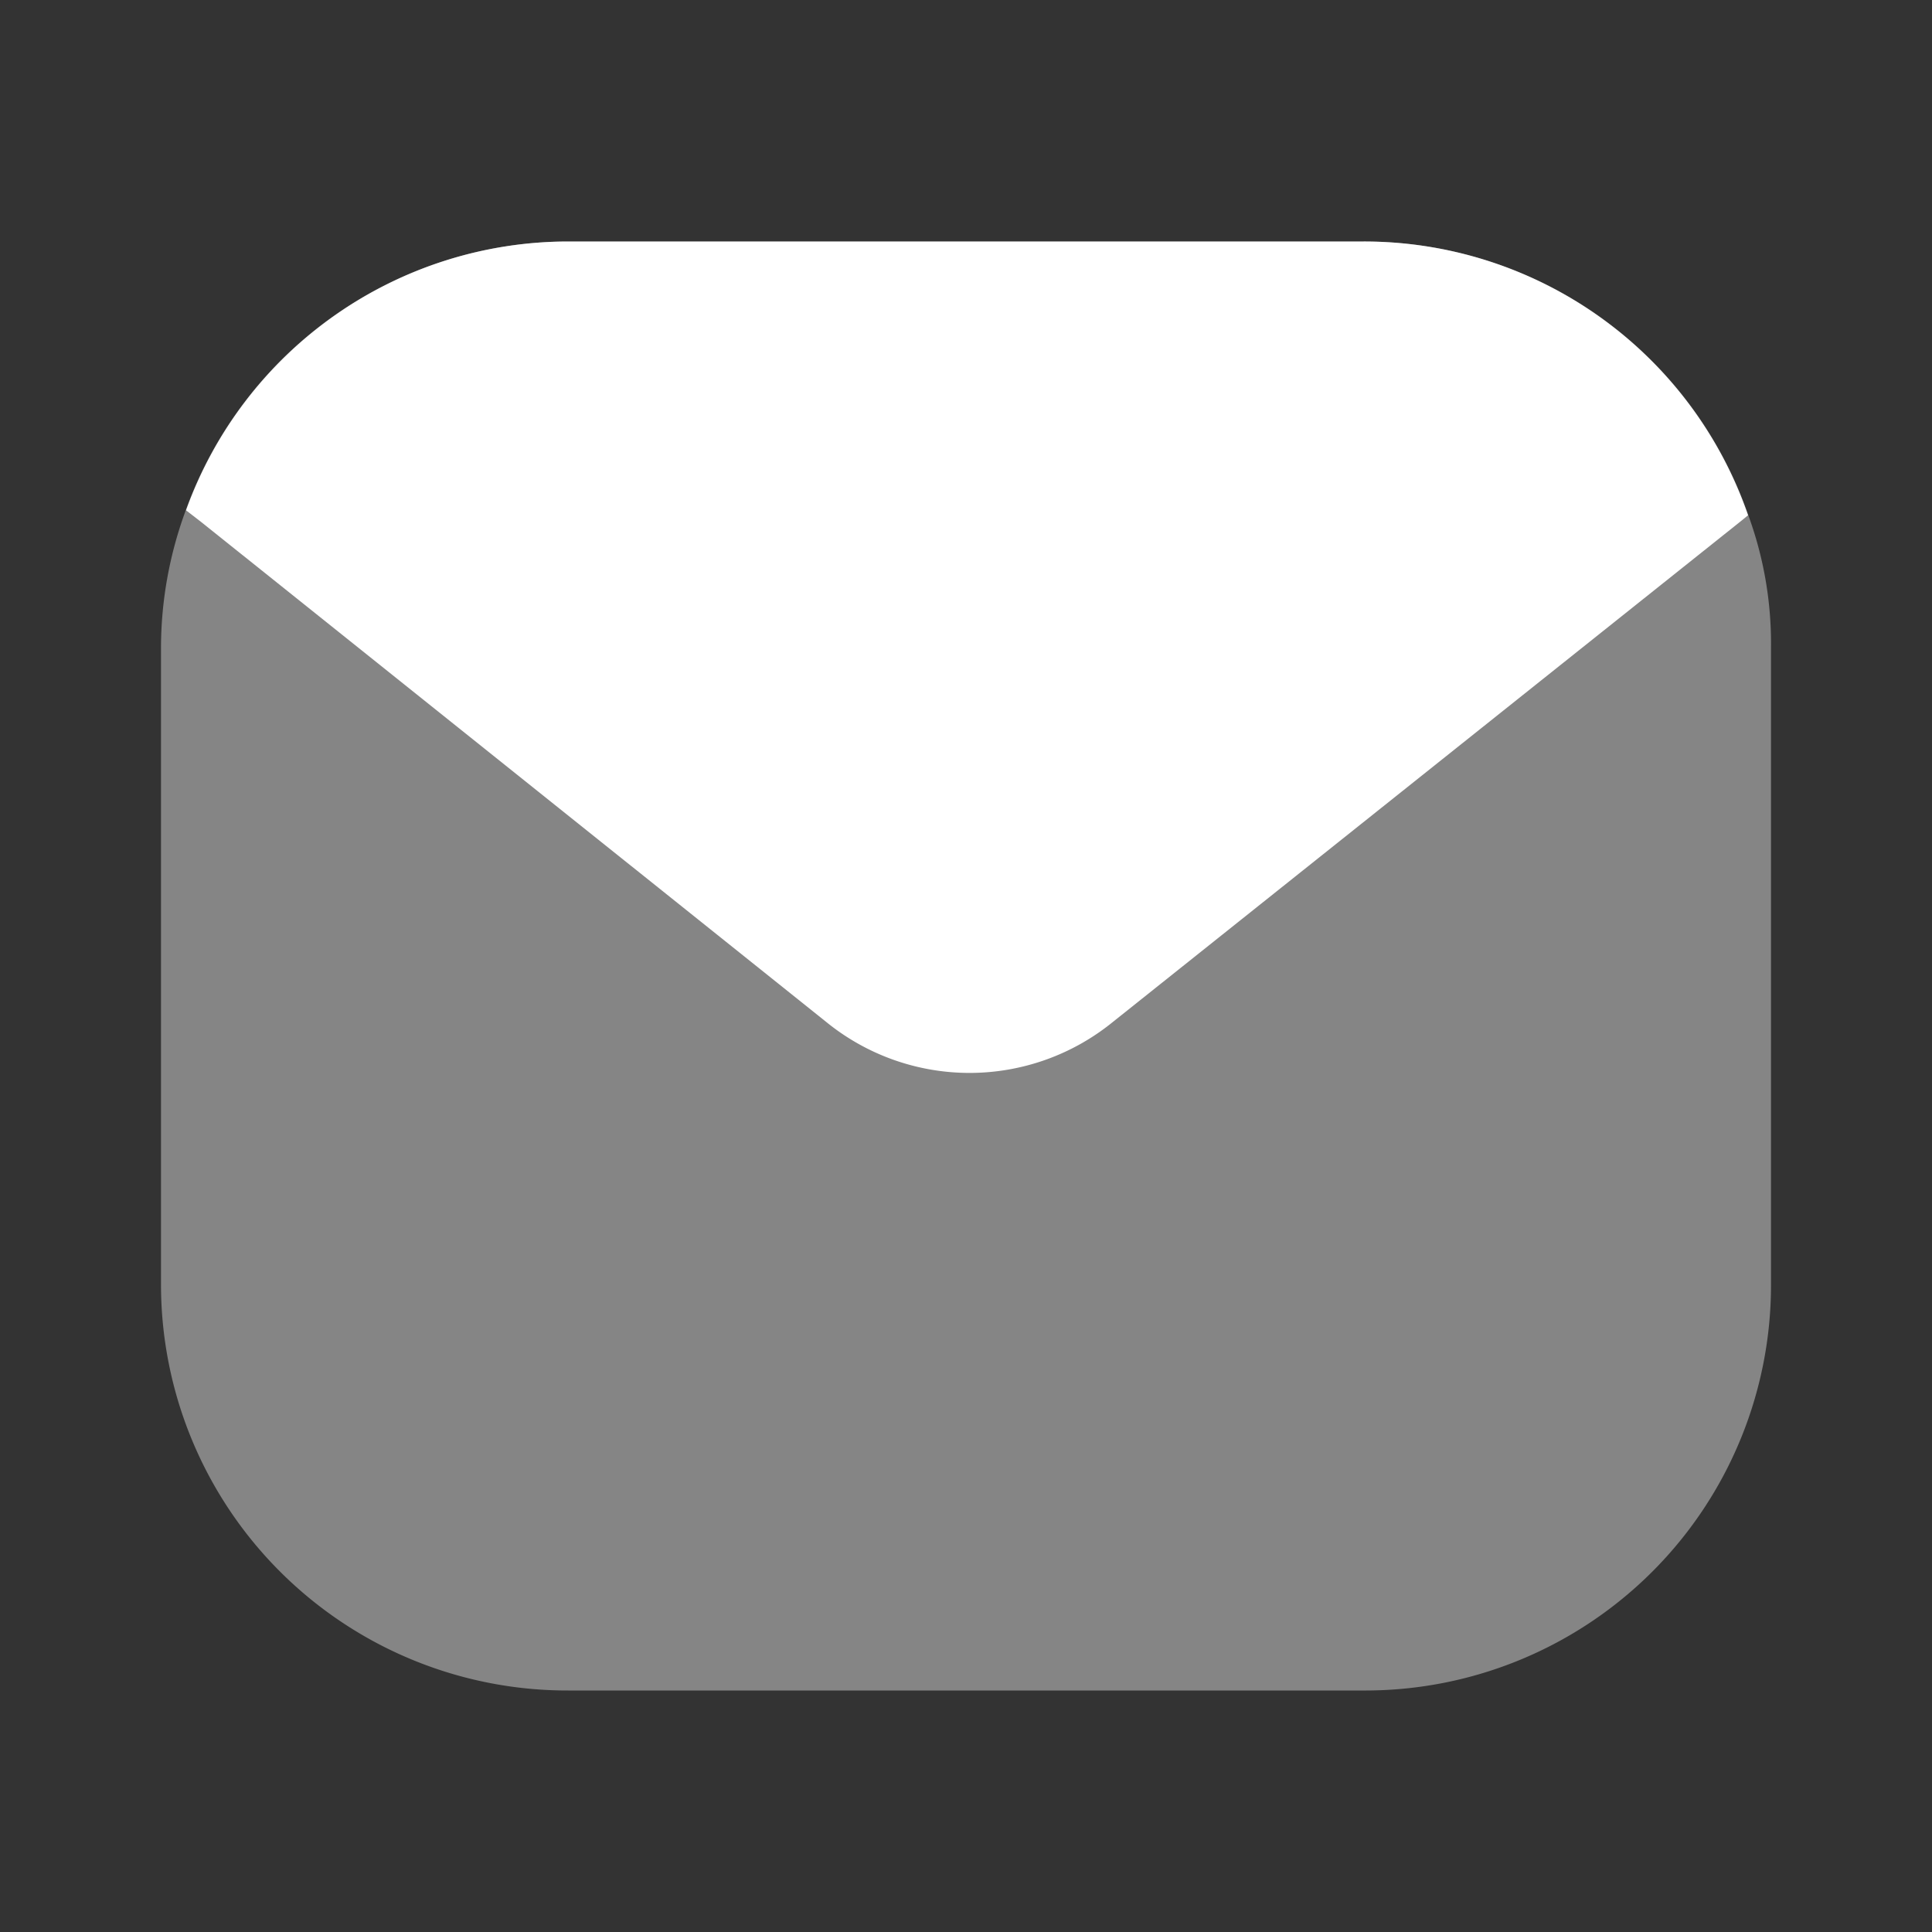 <svg xmlns="http://www.w3.org/2000/svg" viewBox="0 0 1024 1024" width="32" height="32" fill="white"><rect x="0" y="0" width="1024" height="1024" fill="#333333" stroke="none"/><path d="M938.667 343.595v336.811a214.741 214.741 0 0 1-62.592 152.277A215.125 215.125 0 0 1 724.011 896H301.141a215.509 215.509 0 0 1-152.576-62.891 215.083 215.083 0 0 1-63.232-152.32V343.595c0-25.088 4.523-50.005 13.269-73.515A215.424 215.424 0 0 1 301.141 128h421.717a215.381 215.381 0 0 1 203.648 144.725c8.363 22.699 12.459 46.72 12.16 70.827z" opacity=".4"/><path d="M926.507 273.109l-4.181 3.413-332.587 265.216a120.32 120.32 0 0 1-151.723 0L106.923 276.907l-8.32-6.443A215.424 215.424 0 0 1 301.141 128h421.717a215.381 215.381 0 0 1 203.648 145.109z"/></svg>